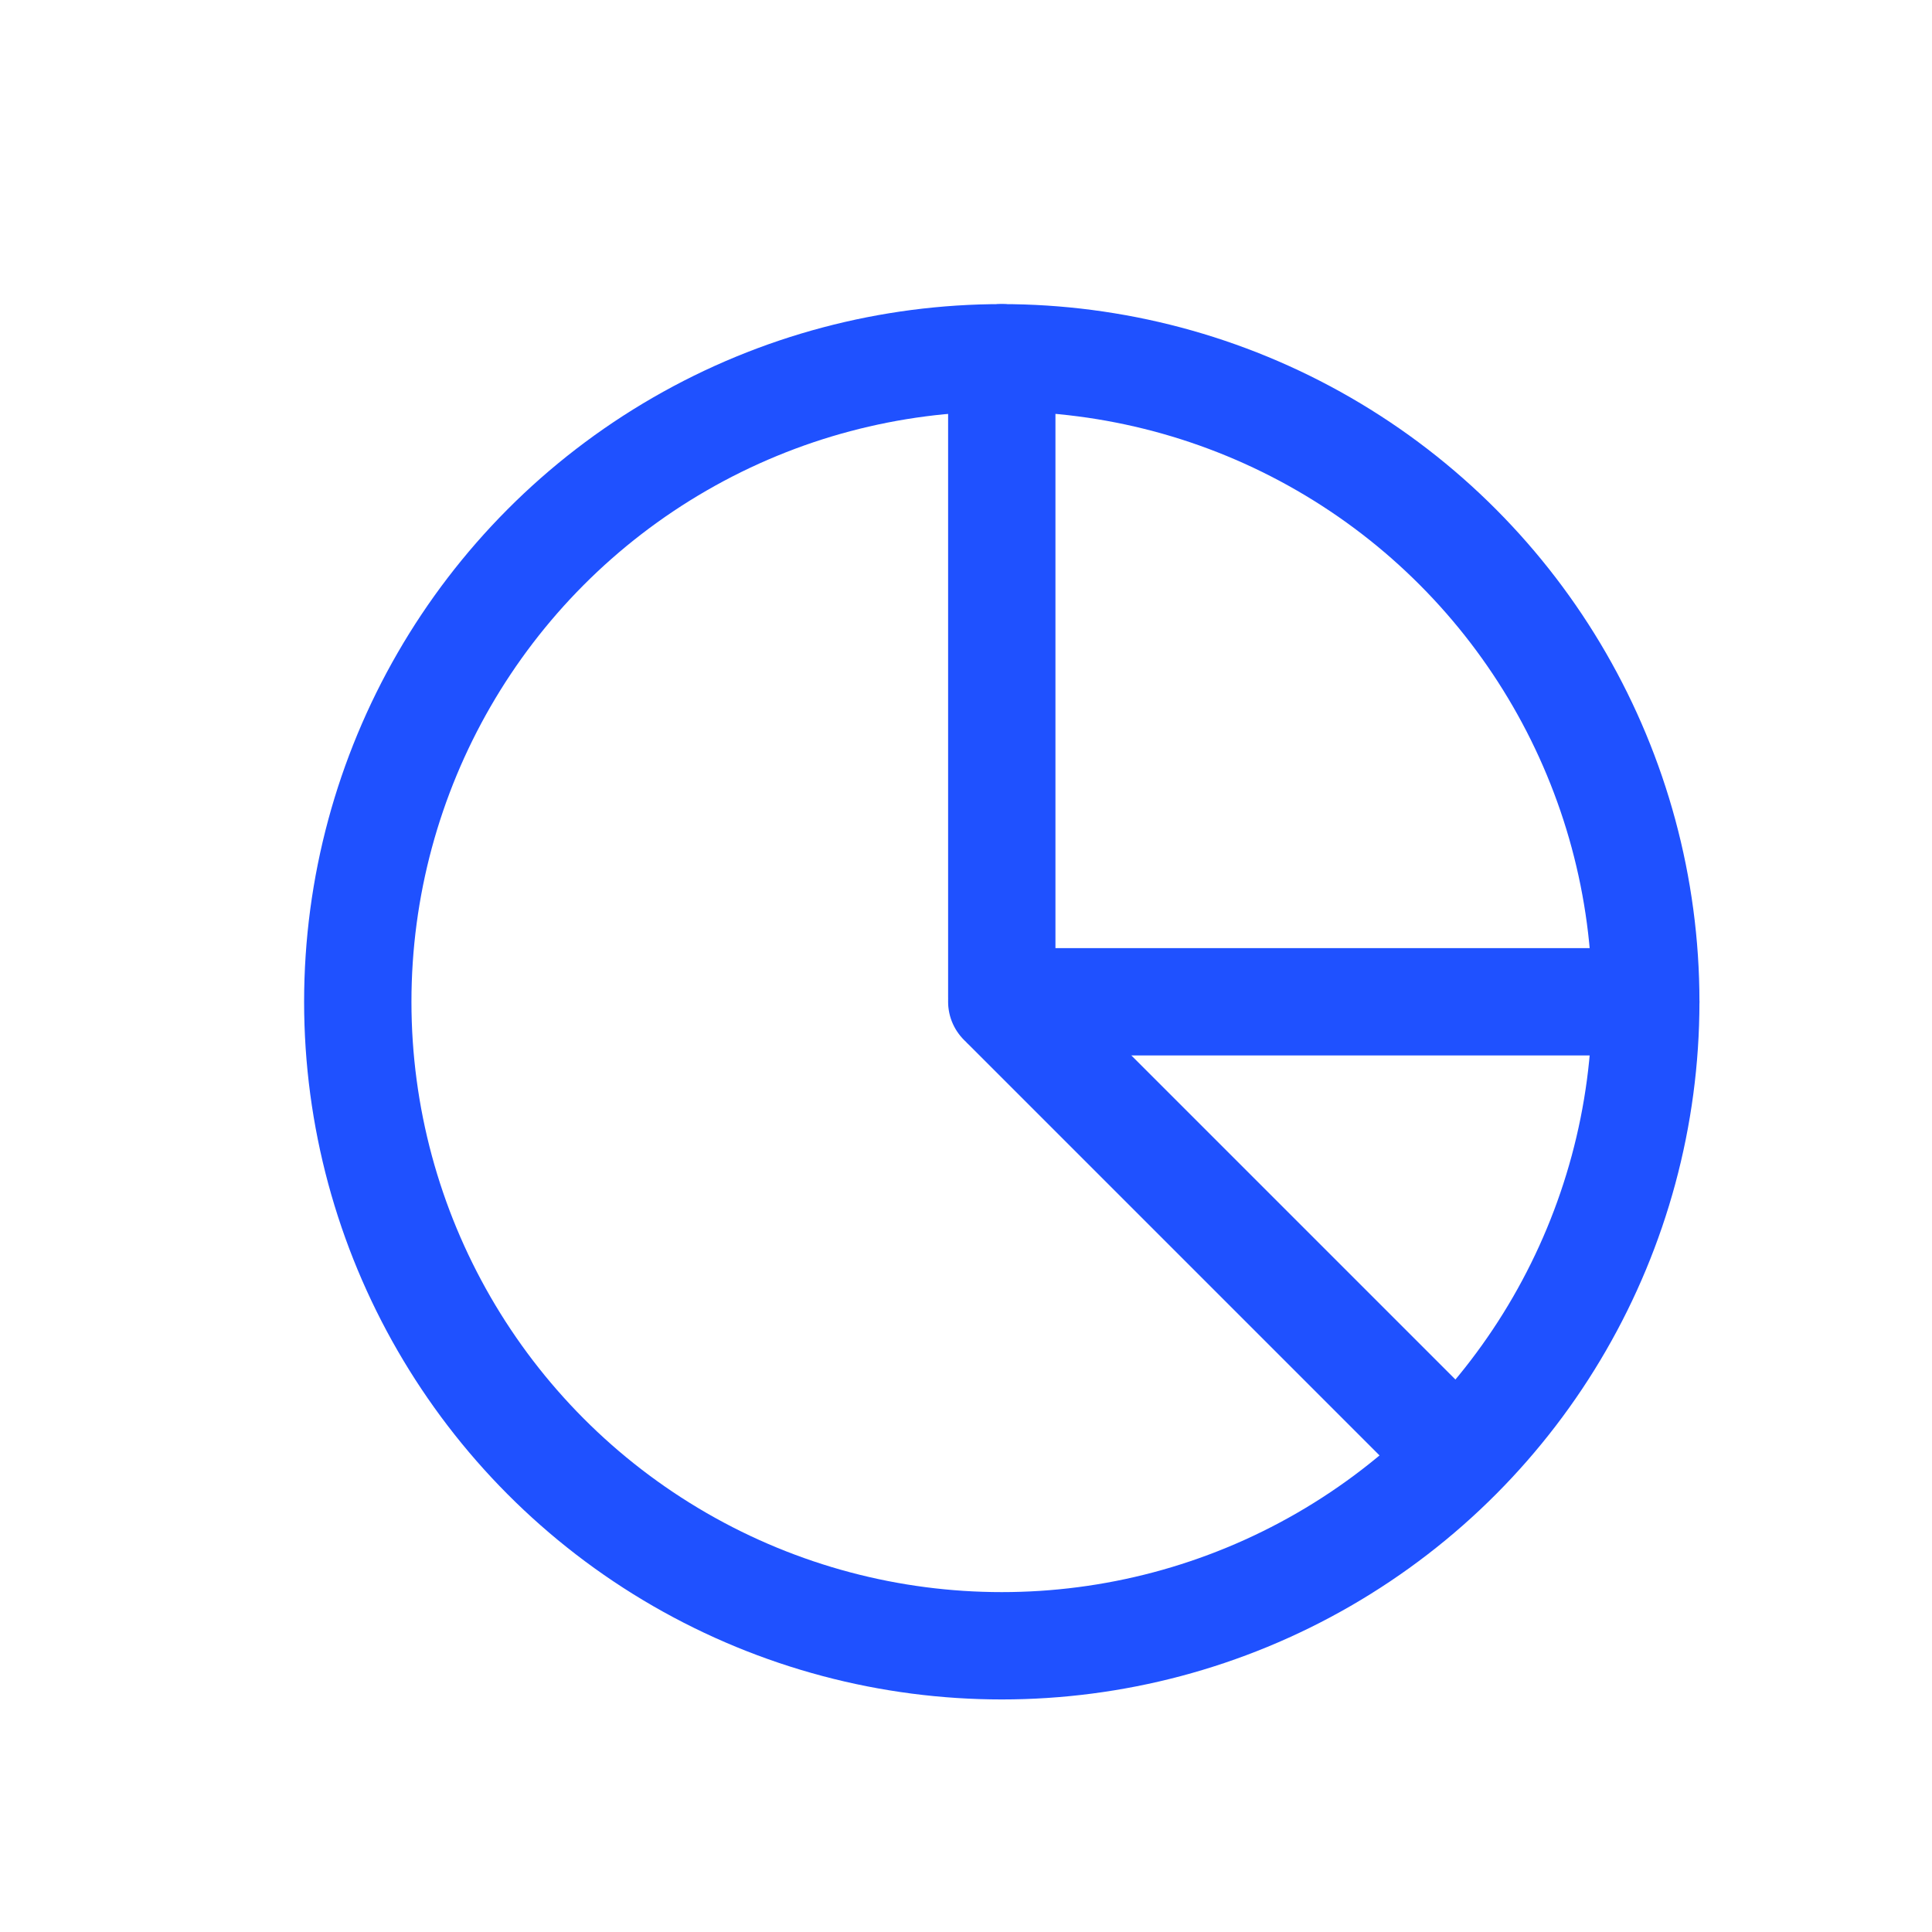 <svg width="27" height="27" viewBox="0 0 27 27" fill="none" xmlns="http://www.w3.org/2000/svg">
<circle cx="14" cy="14" r="9" stroke="#1F51FF" stroke-width="1.5"/>
<path d="M14 14H23" stroke="#1F51FF" stroke-width="1.5" stroke-linecap="round"/>
<path d="M14 5V13.938C14 13.978 14.016 14.016 14.044 14.044L20 20" stroke="#1F51FF" stroke-width="1.5" stroke-linecap="round"/>
</svg>
